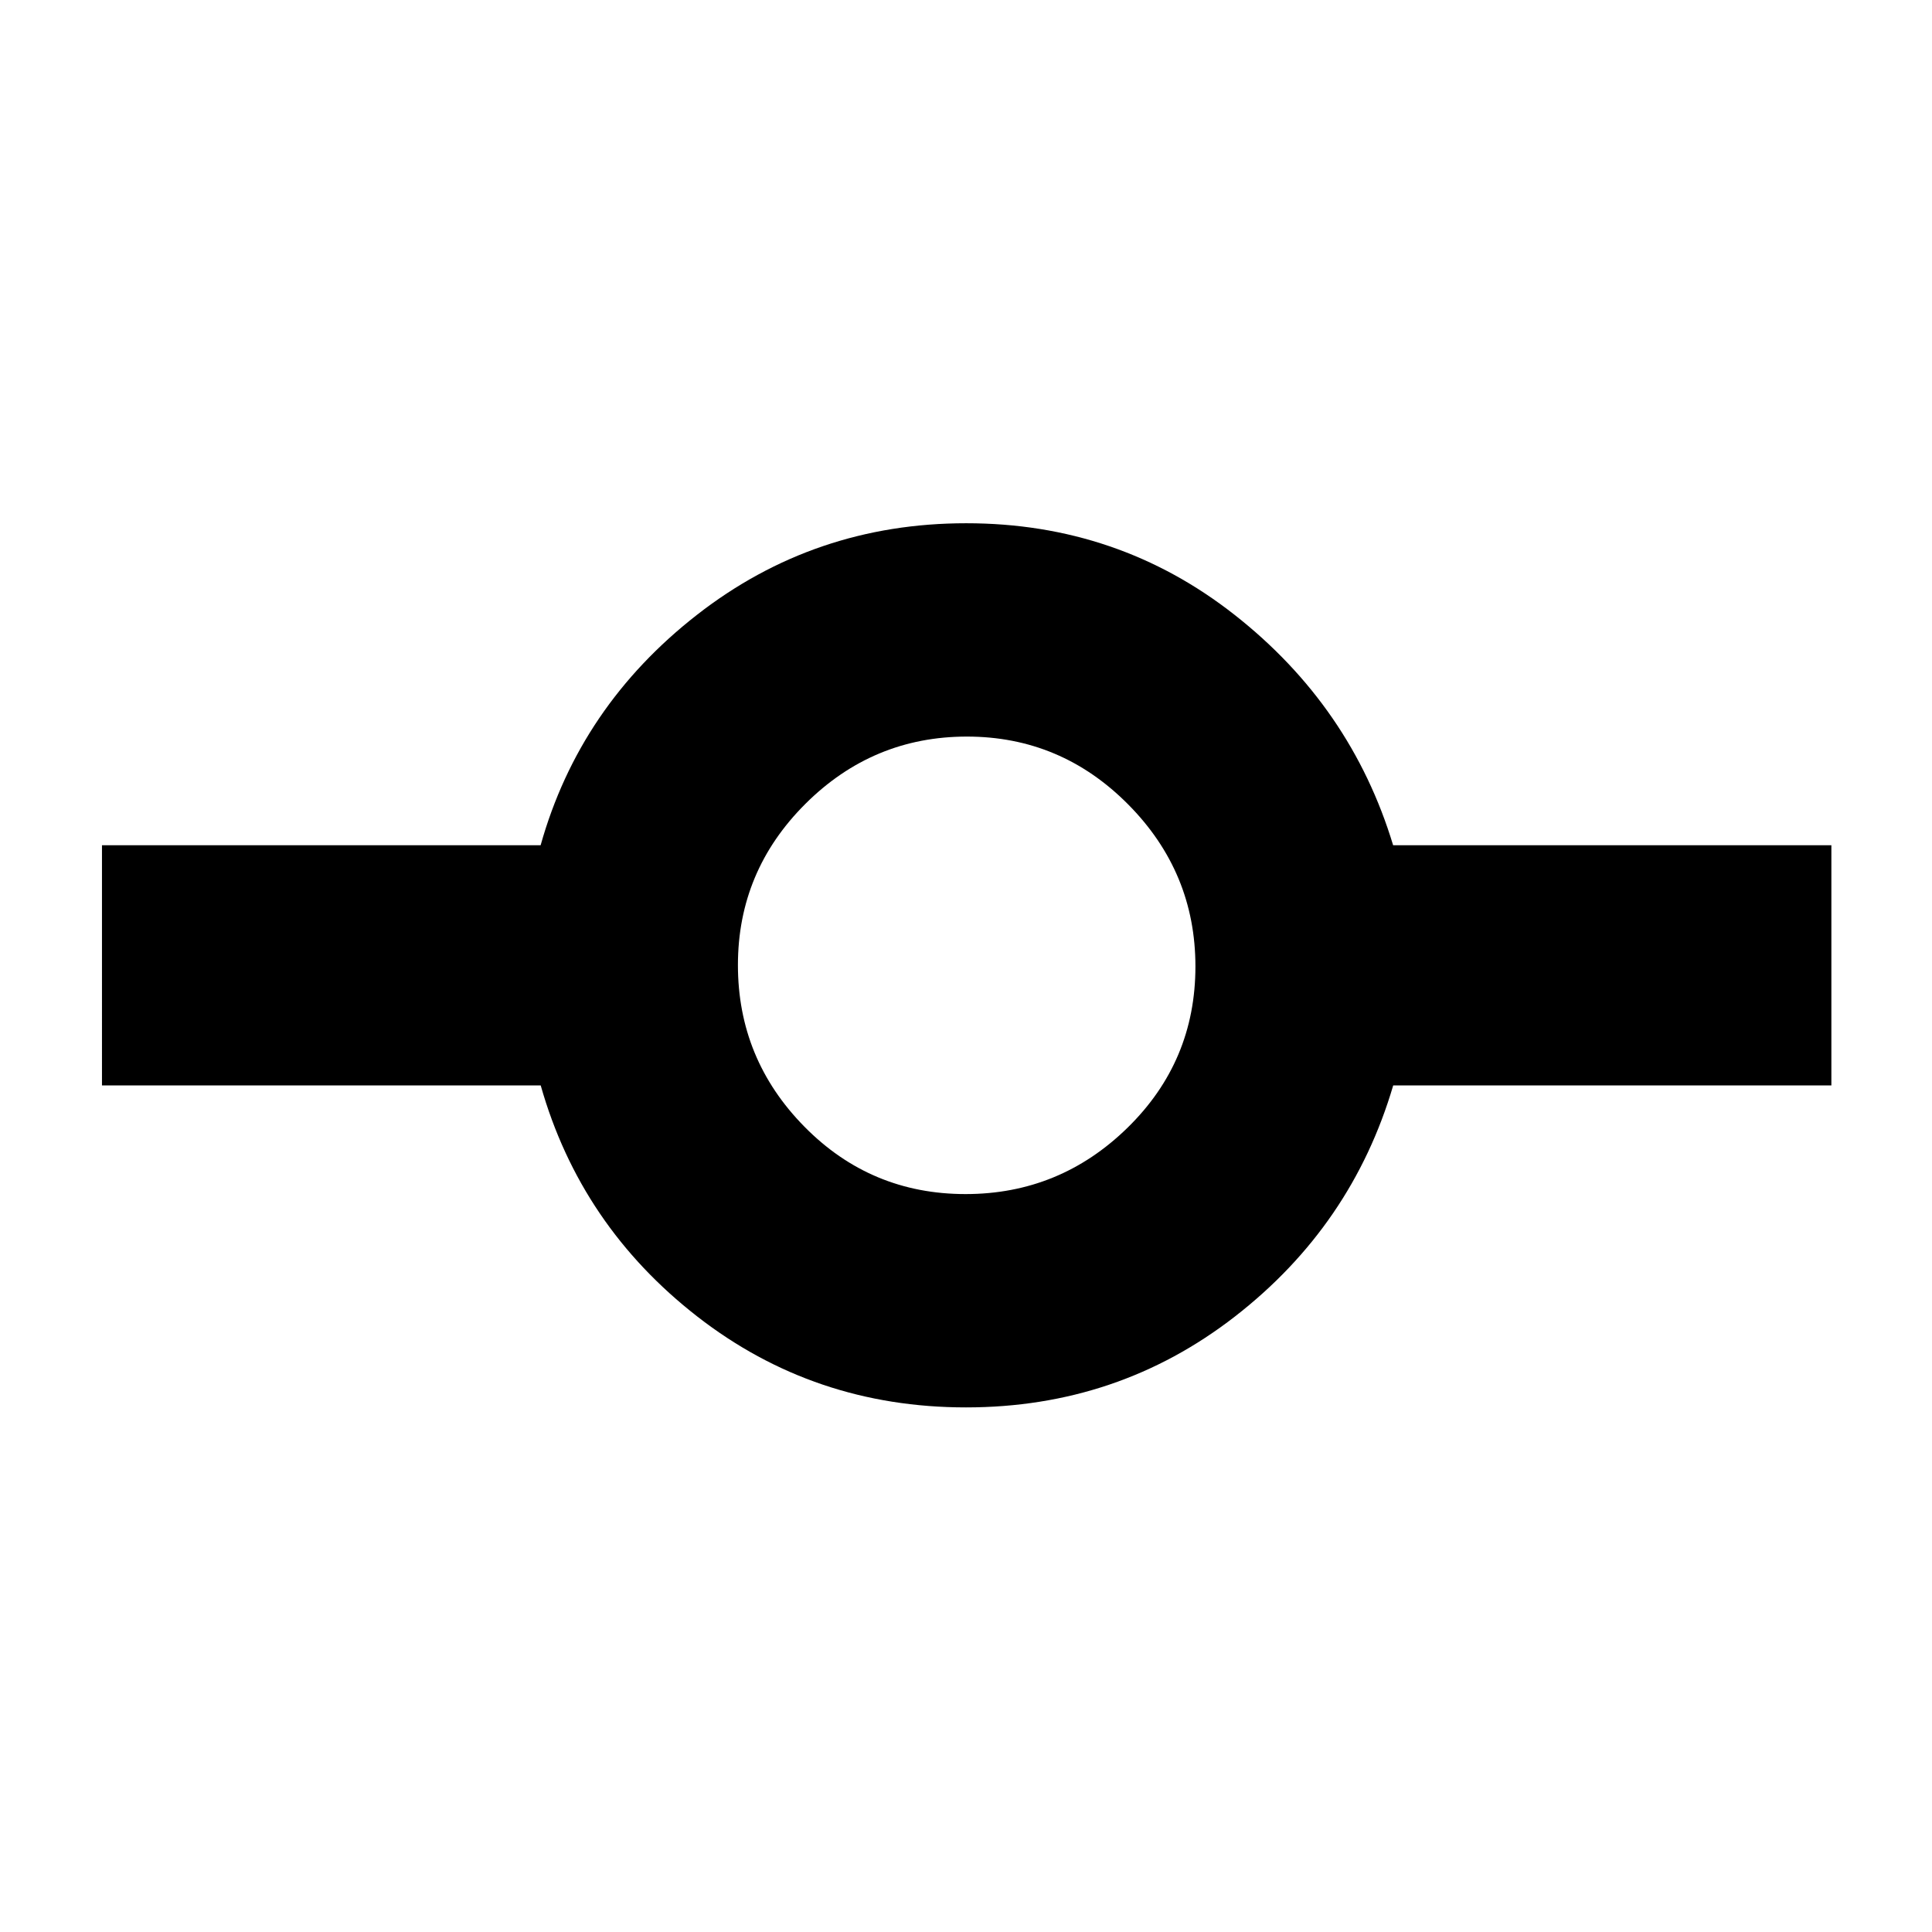 <svg xmlns="http://www.w3.org/2000/svg" height="40" viewBox="0 -960 960 960" width="40"><path d="M480-260.67q-75.47 0-133.52-45.16-58.05-45.17-77.81-114.84h-218V-540h217.96q19.37-69 77.7-114.5T480.1-700q75.43 0 133.34 45.5t78.8 114.5H910v119.33H692.28q-20.5 69.67-78.65 114.84-58.16 45.16-133.63 45.16Zm-.22-106q46.8 0 80.51-32.99Q594-432.65 594-479.78q0-46.8-33.42-80.51Q527.15-594 480.45-594q-46.7 0-80.24 33.42-33.54 33.43-33.54 80.13 0 46.7 32.99 80.24 32.99 33.54 80.12 33.54Z"/></svg>